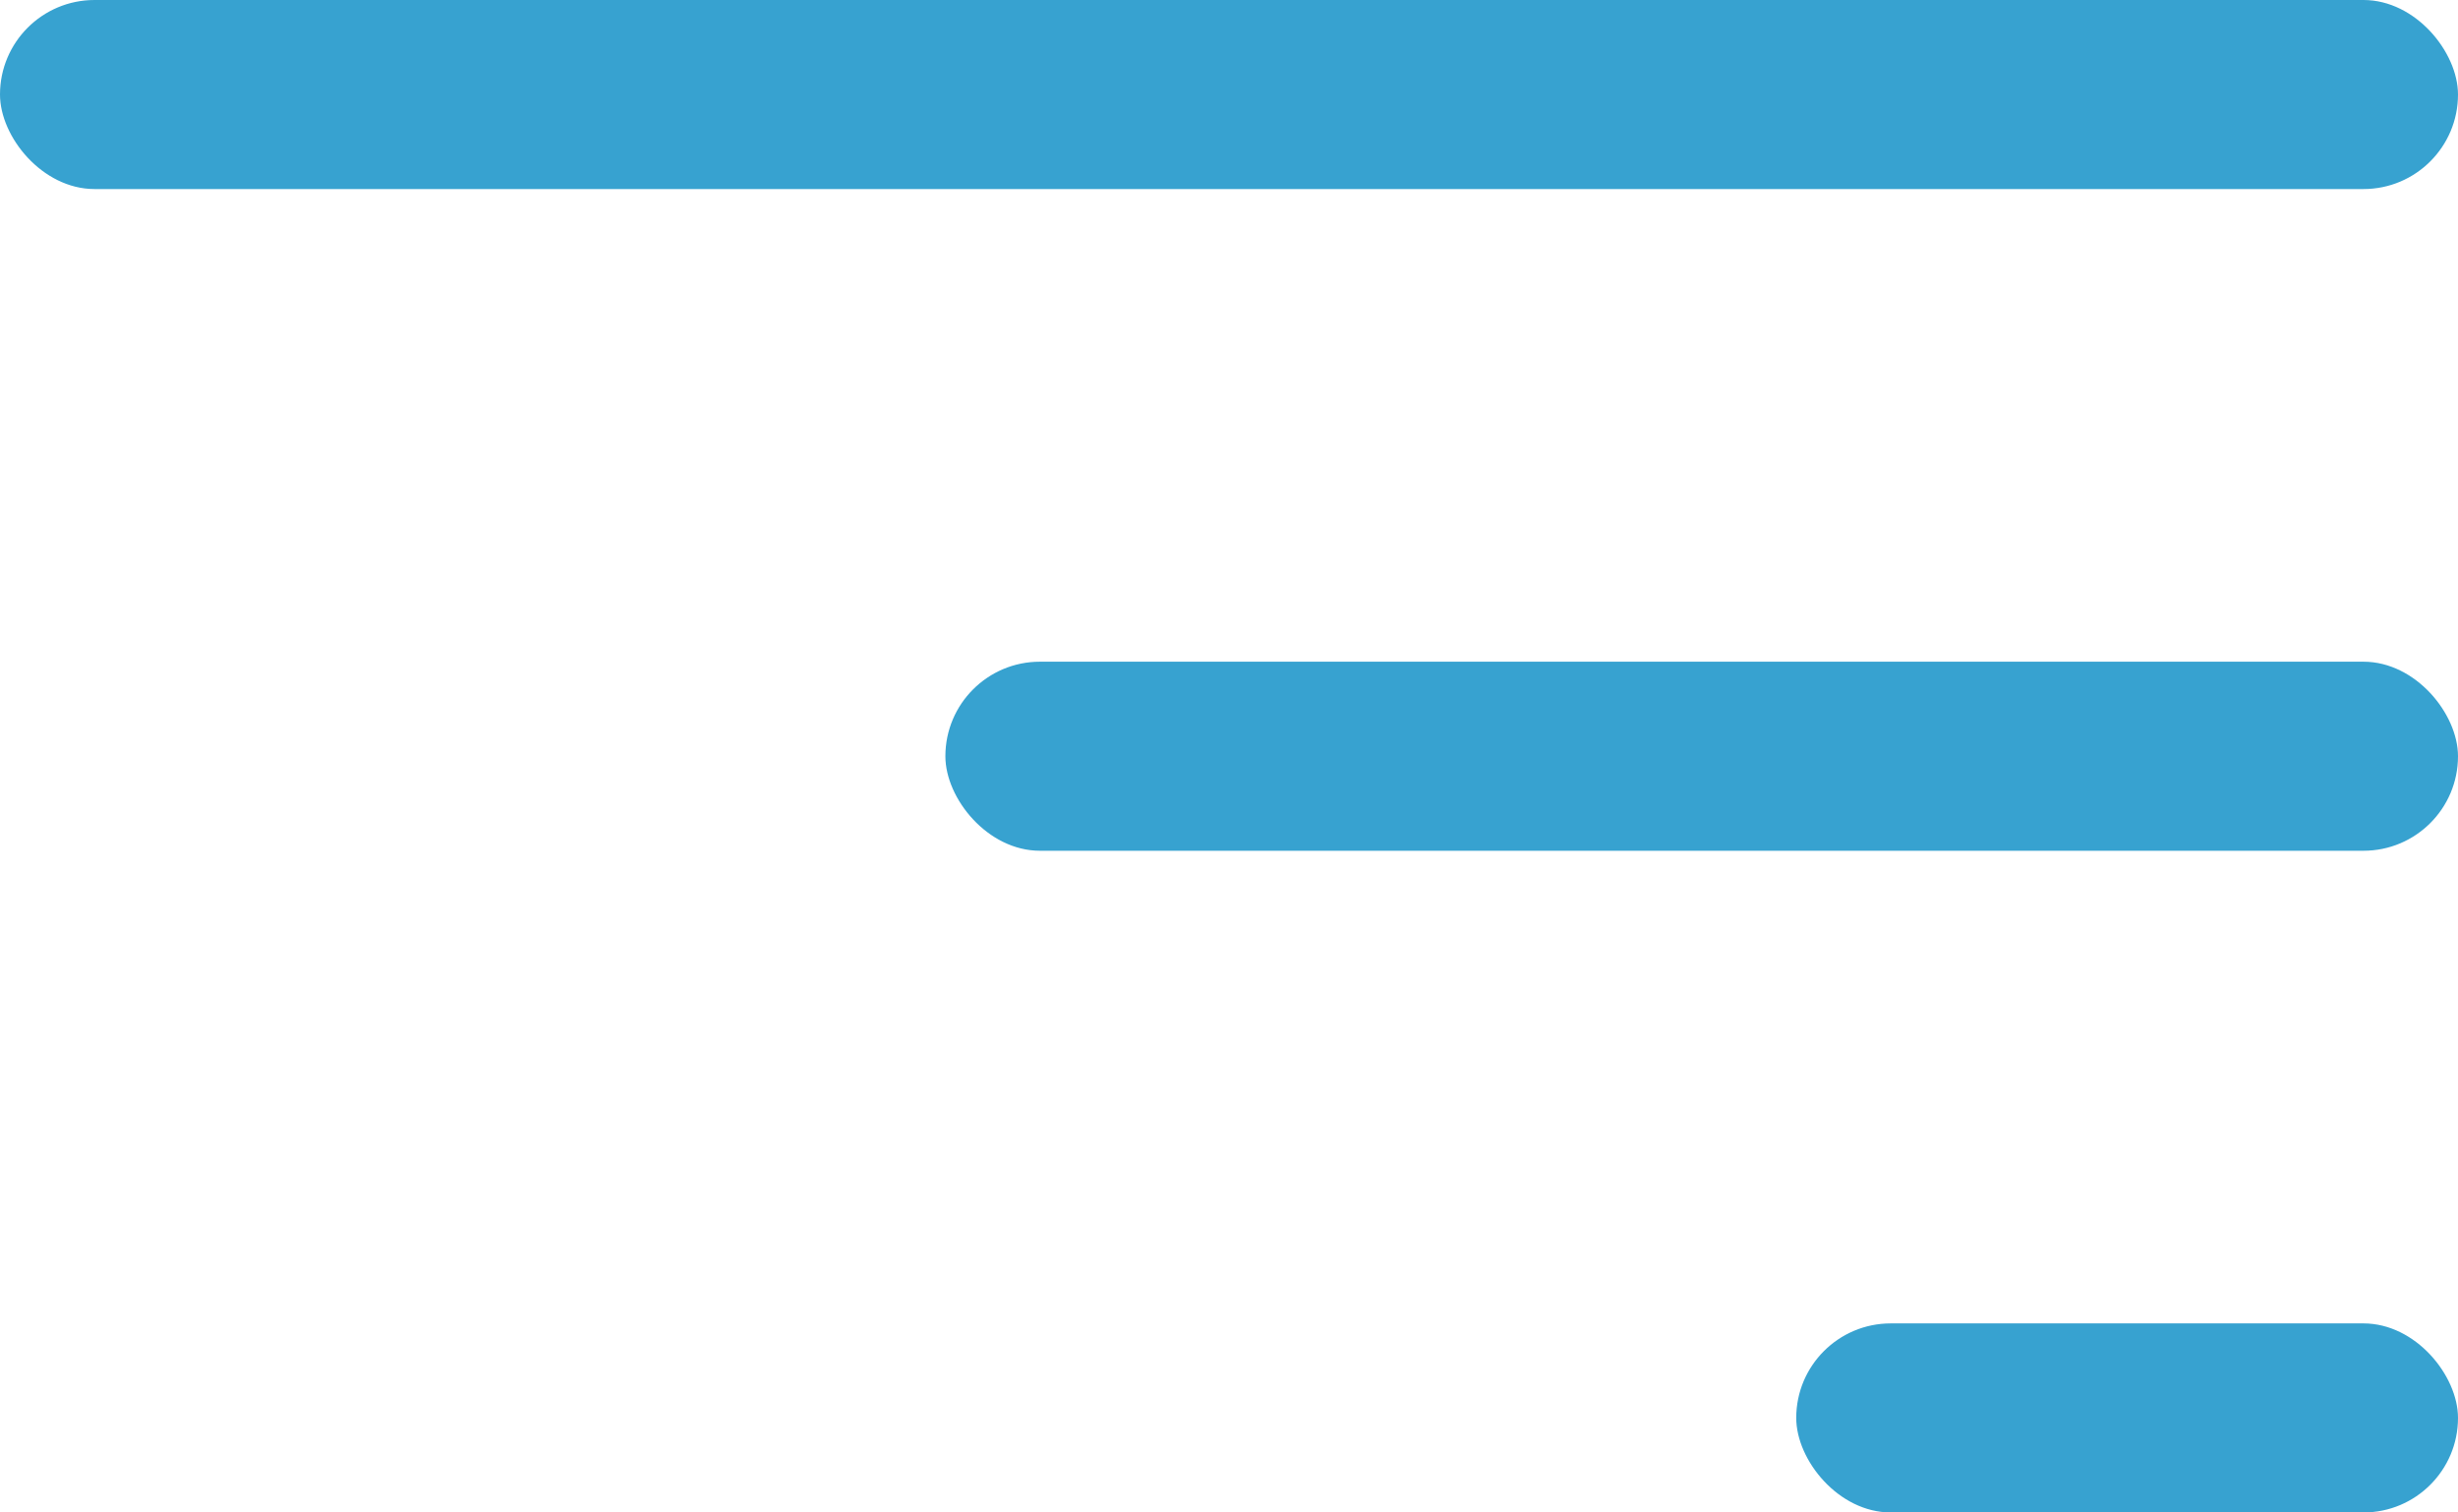 <svg width="26" height="16" viewBox="0 0 26 16" fill="none" xmlns="http://www.w3.org/2000/svg">
<rect width="26" height="2" rx="1" fill="#37A2D0"/>
<rect x="10" y="7" width="16" height="2" rx="1" fill="#37A2D0"/>
<rect x="19" y="14" width="7" height="2" rx="1" fill="#37A2D0"/>
</svg>
